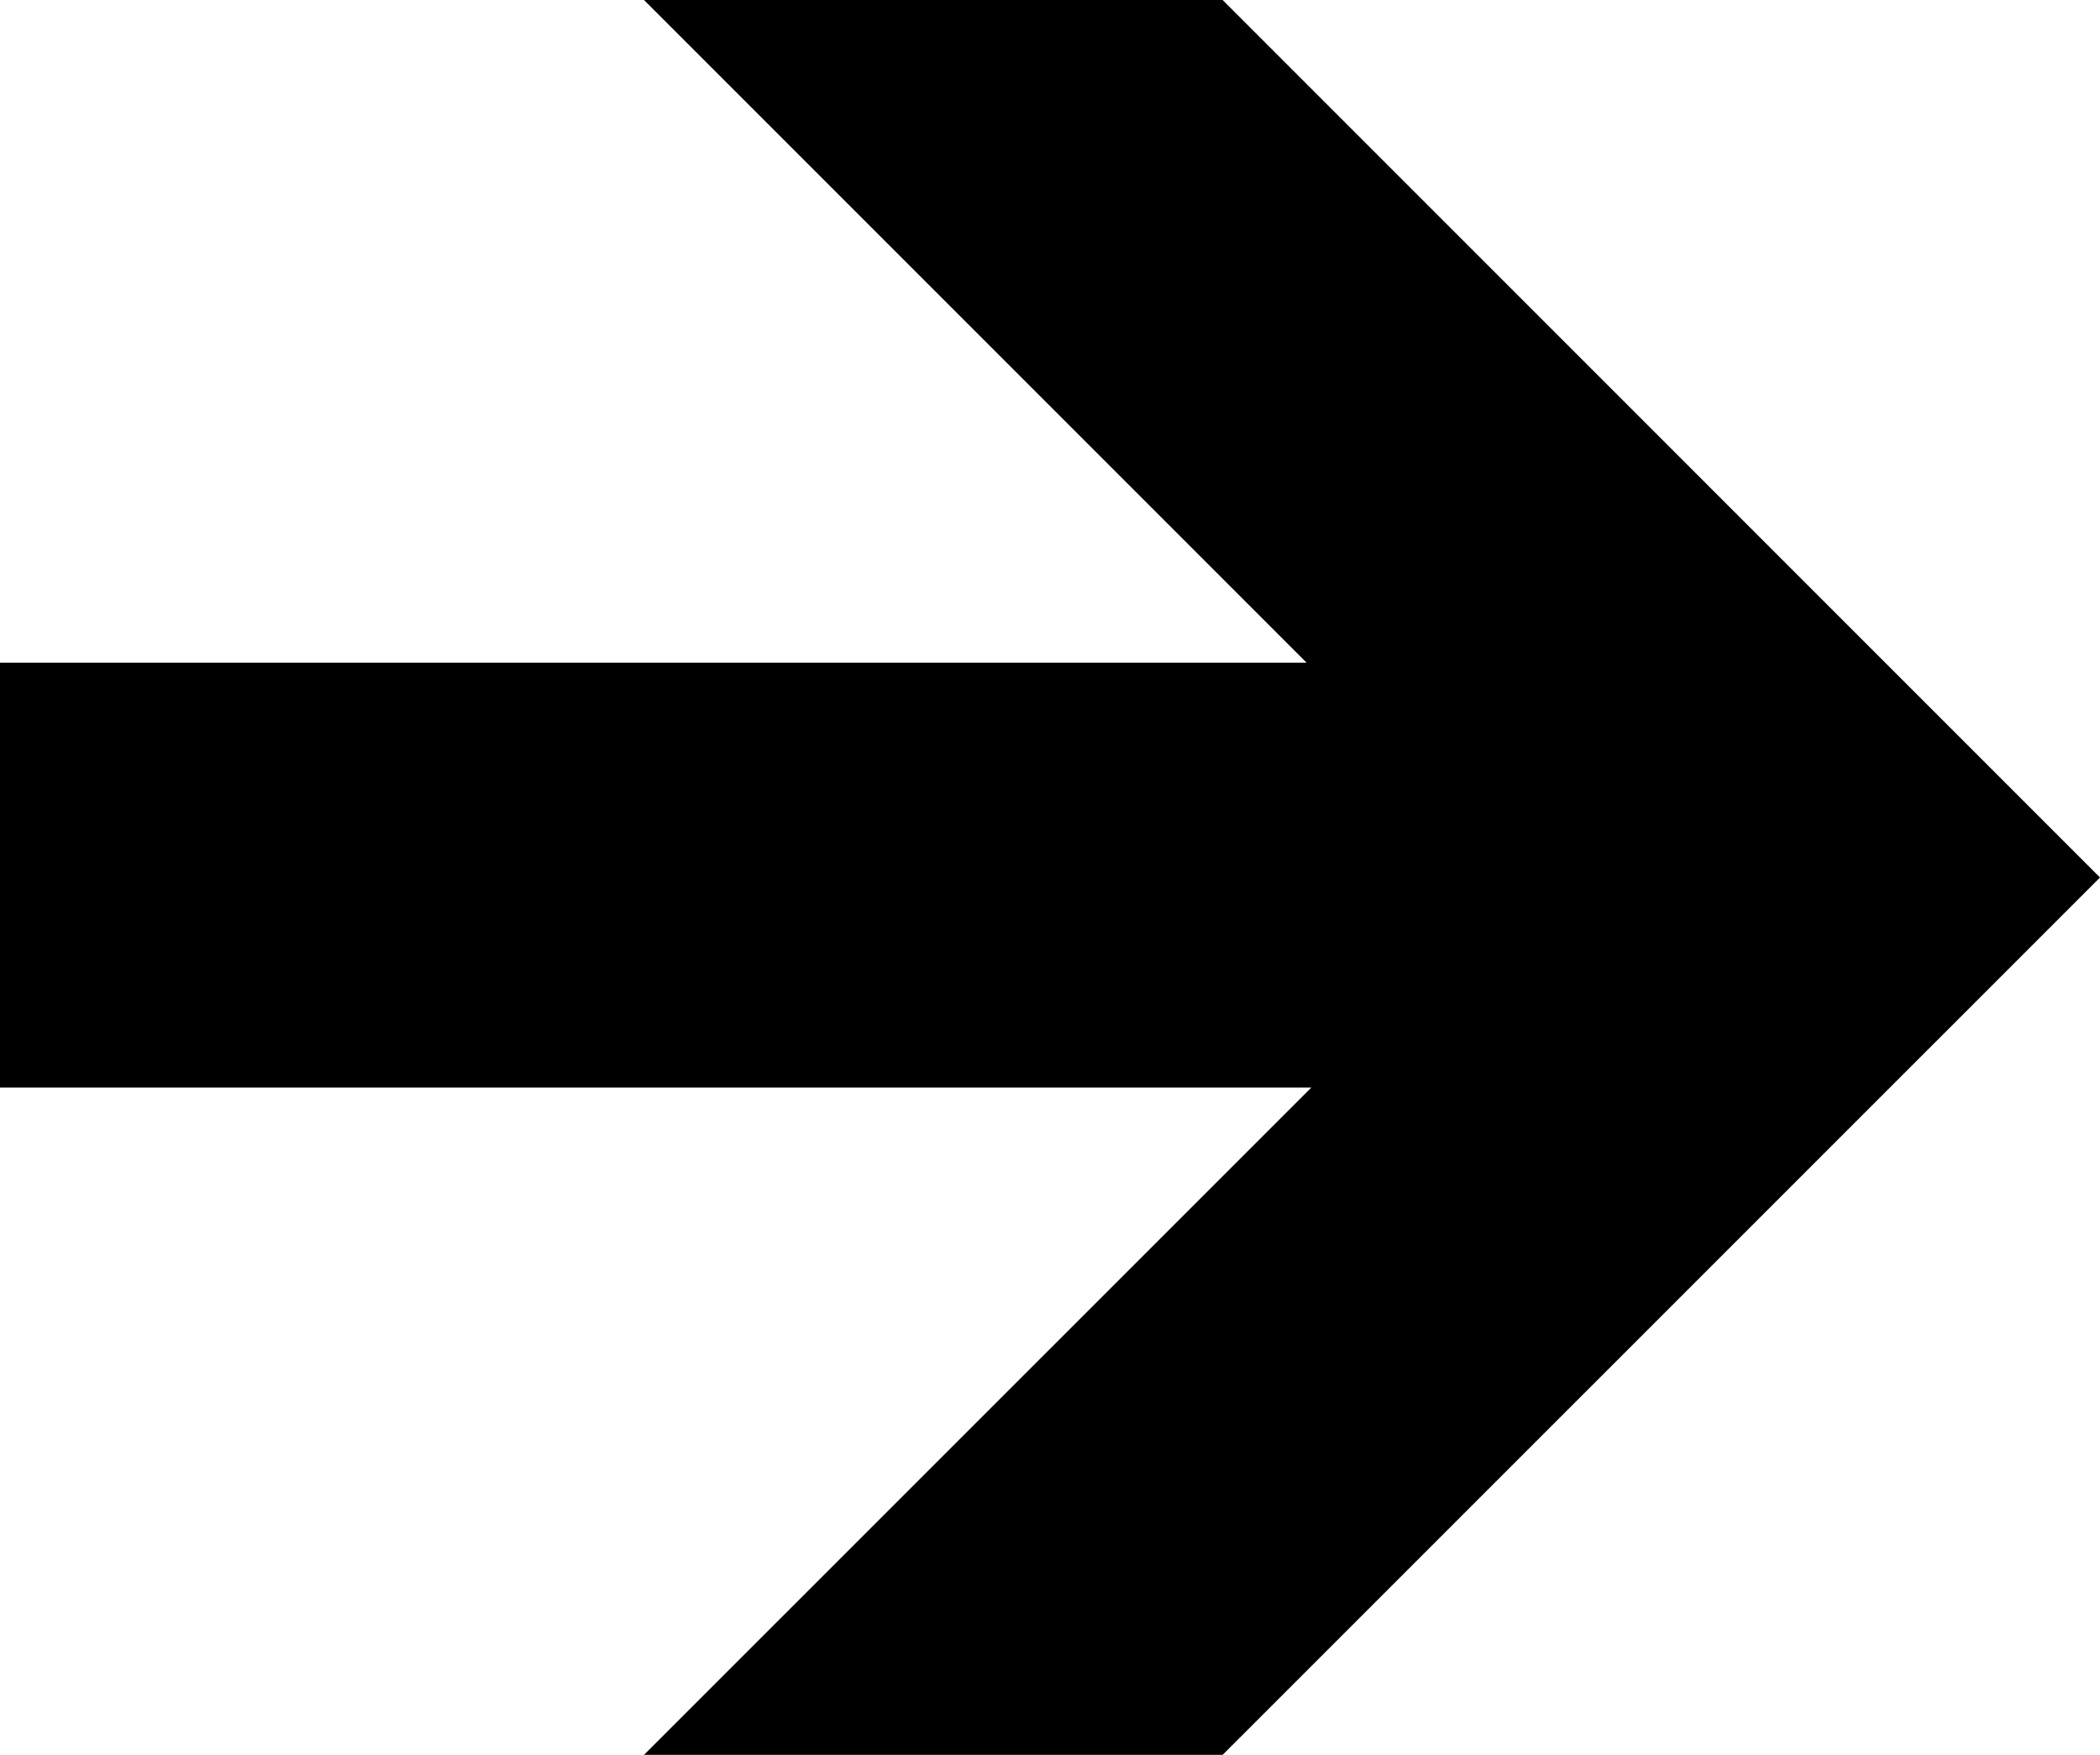 <?xml version="1.0" encoding="utf-8"?>
<!-- Generator: Adobe Illustrator 17.0.0, SVG Export Plug-In . SVG Version: 6.00 Build 0)  -->
<!DOCTYPE svg PUBLIC "-//W3C//DTD SVG 1.1//EN" "http://www.w3.org/Graphics/SVG/1.1/DTD/svg11.dtd">
<svg version="1.1" id="Layer_1" xmlns="http://www.w3.org/2000/svg" xmlns:xlink="http://www.w3.org/1999/xlink" x="0px" y="0px"
	 width="15px" height="12.533px" viewBox="0 0 15 12.533" enable-background="new 0 0 15 12.533" xml:space="preserve">
<g>
	<polygon points="8.733,0 15,6.267 8.733,12.533 4.6,12.533 9.367,7.767 0,7.767 0,4.733 9.333,4.733 4.593,-0.007 	"/>
</g>
</svg>
